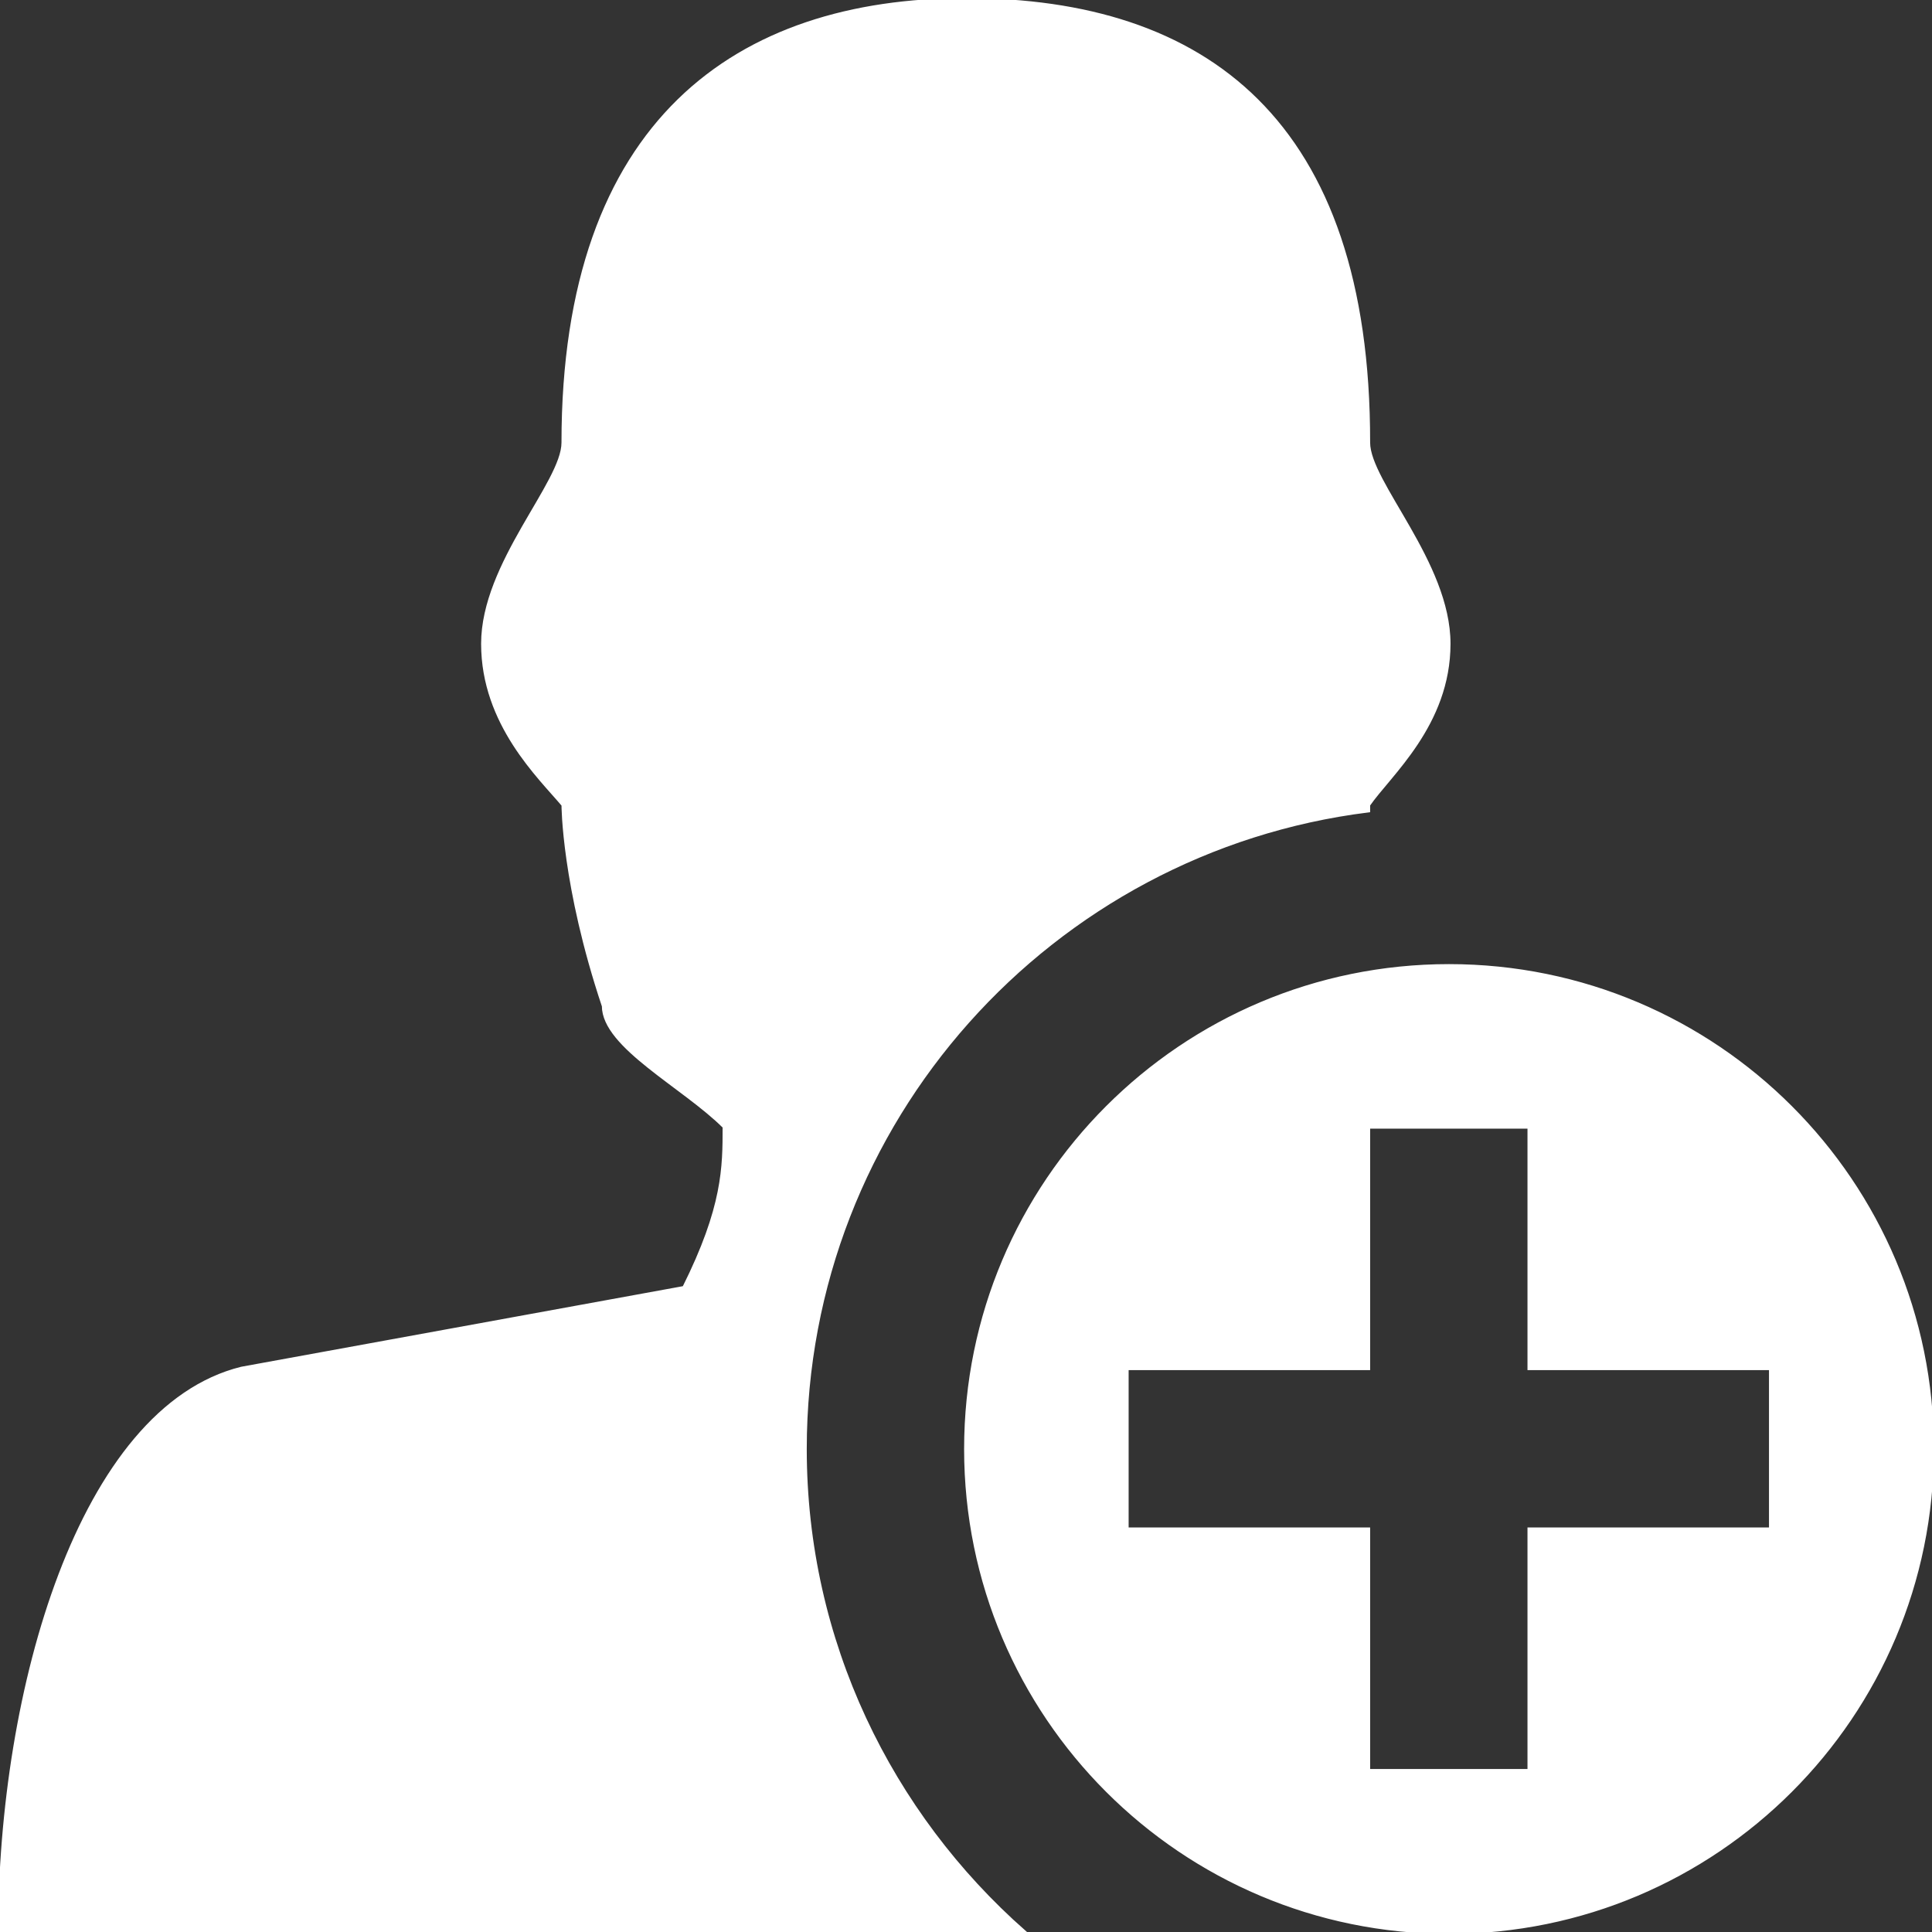 <!DOCTYPE svg PUBLIC "-//W3C//DTD SVG 1.1//EN" "http://www.w3.org/Graphics/SVG/1.1/DTD/svg11.dtd">

<!-- Uploaded to: SVG Repo, www.svgrepo.com, Transformed by: SVG Repo Mixer Tools -->
<svg fill="#fff" height="800px" width="800px" version="1.1" id="Layer_1" xmlns="http://www.w3.org/2000/svg" xmlns:xlink="http://www.w3.org/1999/xlink" viewBox="0 0 512 512" enable-background="new 0 0 512 512" xml:space="preserve" stroke="#fff">

<rect x="0" y="0" width="512" height="512" fill="#333333" stroke="none"/>

<g id="SVGRepo_bgCarrier" stroke-width="0"/>

<g id="SVGRepo_tracerCarrier" stroke-linecap="round" stroke-linejoin="round"/>

<g id="SVGRepo_iconCarrier"> <path d="M213.3,384c0-87,65.2-158.7,149.3-169.2c0-0.9,0-1.5,0-1.5c5.5-8,21.3-21.3,21.3-42.7s-21.3-42.7-21.3-53.3 C362.7,32,319.2,0,256,0c-60.5,0-106.7,32-106.7,117.3c0,10.7-21.3,32-21.3,53.3s15.2,35.4,21.3,42.7c0,0,0,21.3,10.7,53.3 c0,10.7,21.3,21.3,32,32c0,10.7,0,21.3-10.7,42.7L64,362.7C21.3,373.3,0,448,0,512h271.4C235.9,480.7,213.3,435,213.3,384z M384,256 c-70.7,0-128,57.3-128,128s57.3,128,128,128s128-57.3,128-128S454.7,256,384,256z M469.3,405.3h-64v64h-42.7v-64h-64v-42.7h64v-64 h42.7v64h64V405.3z"/> </g>

</svg>